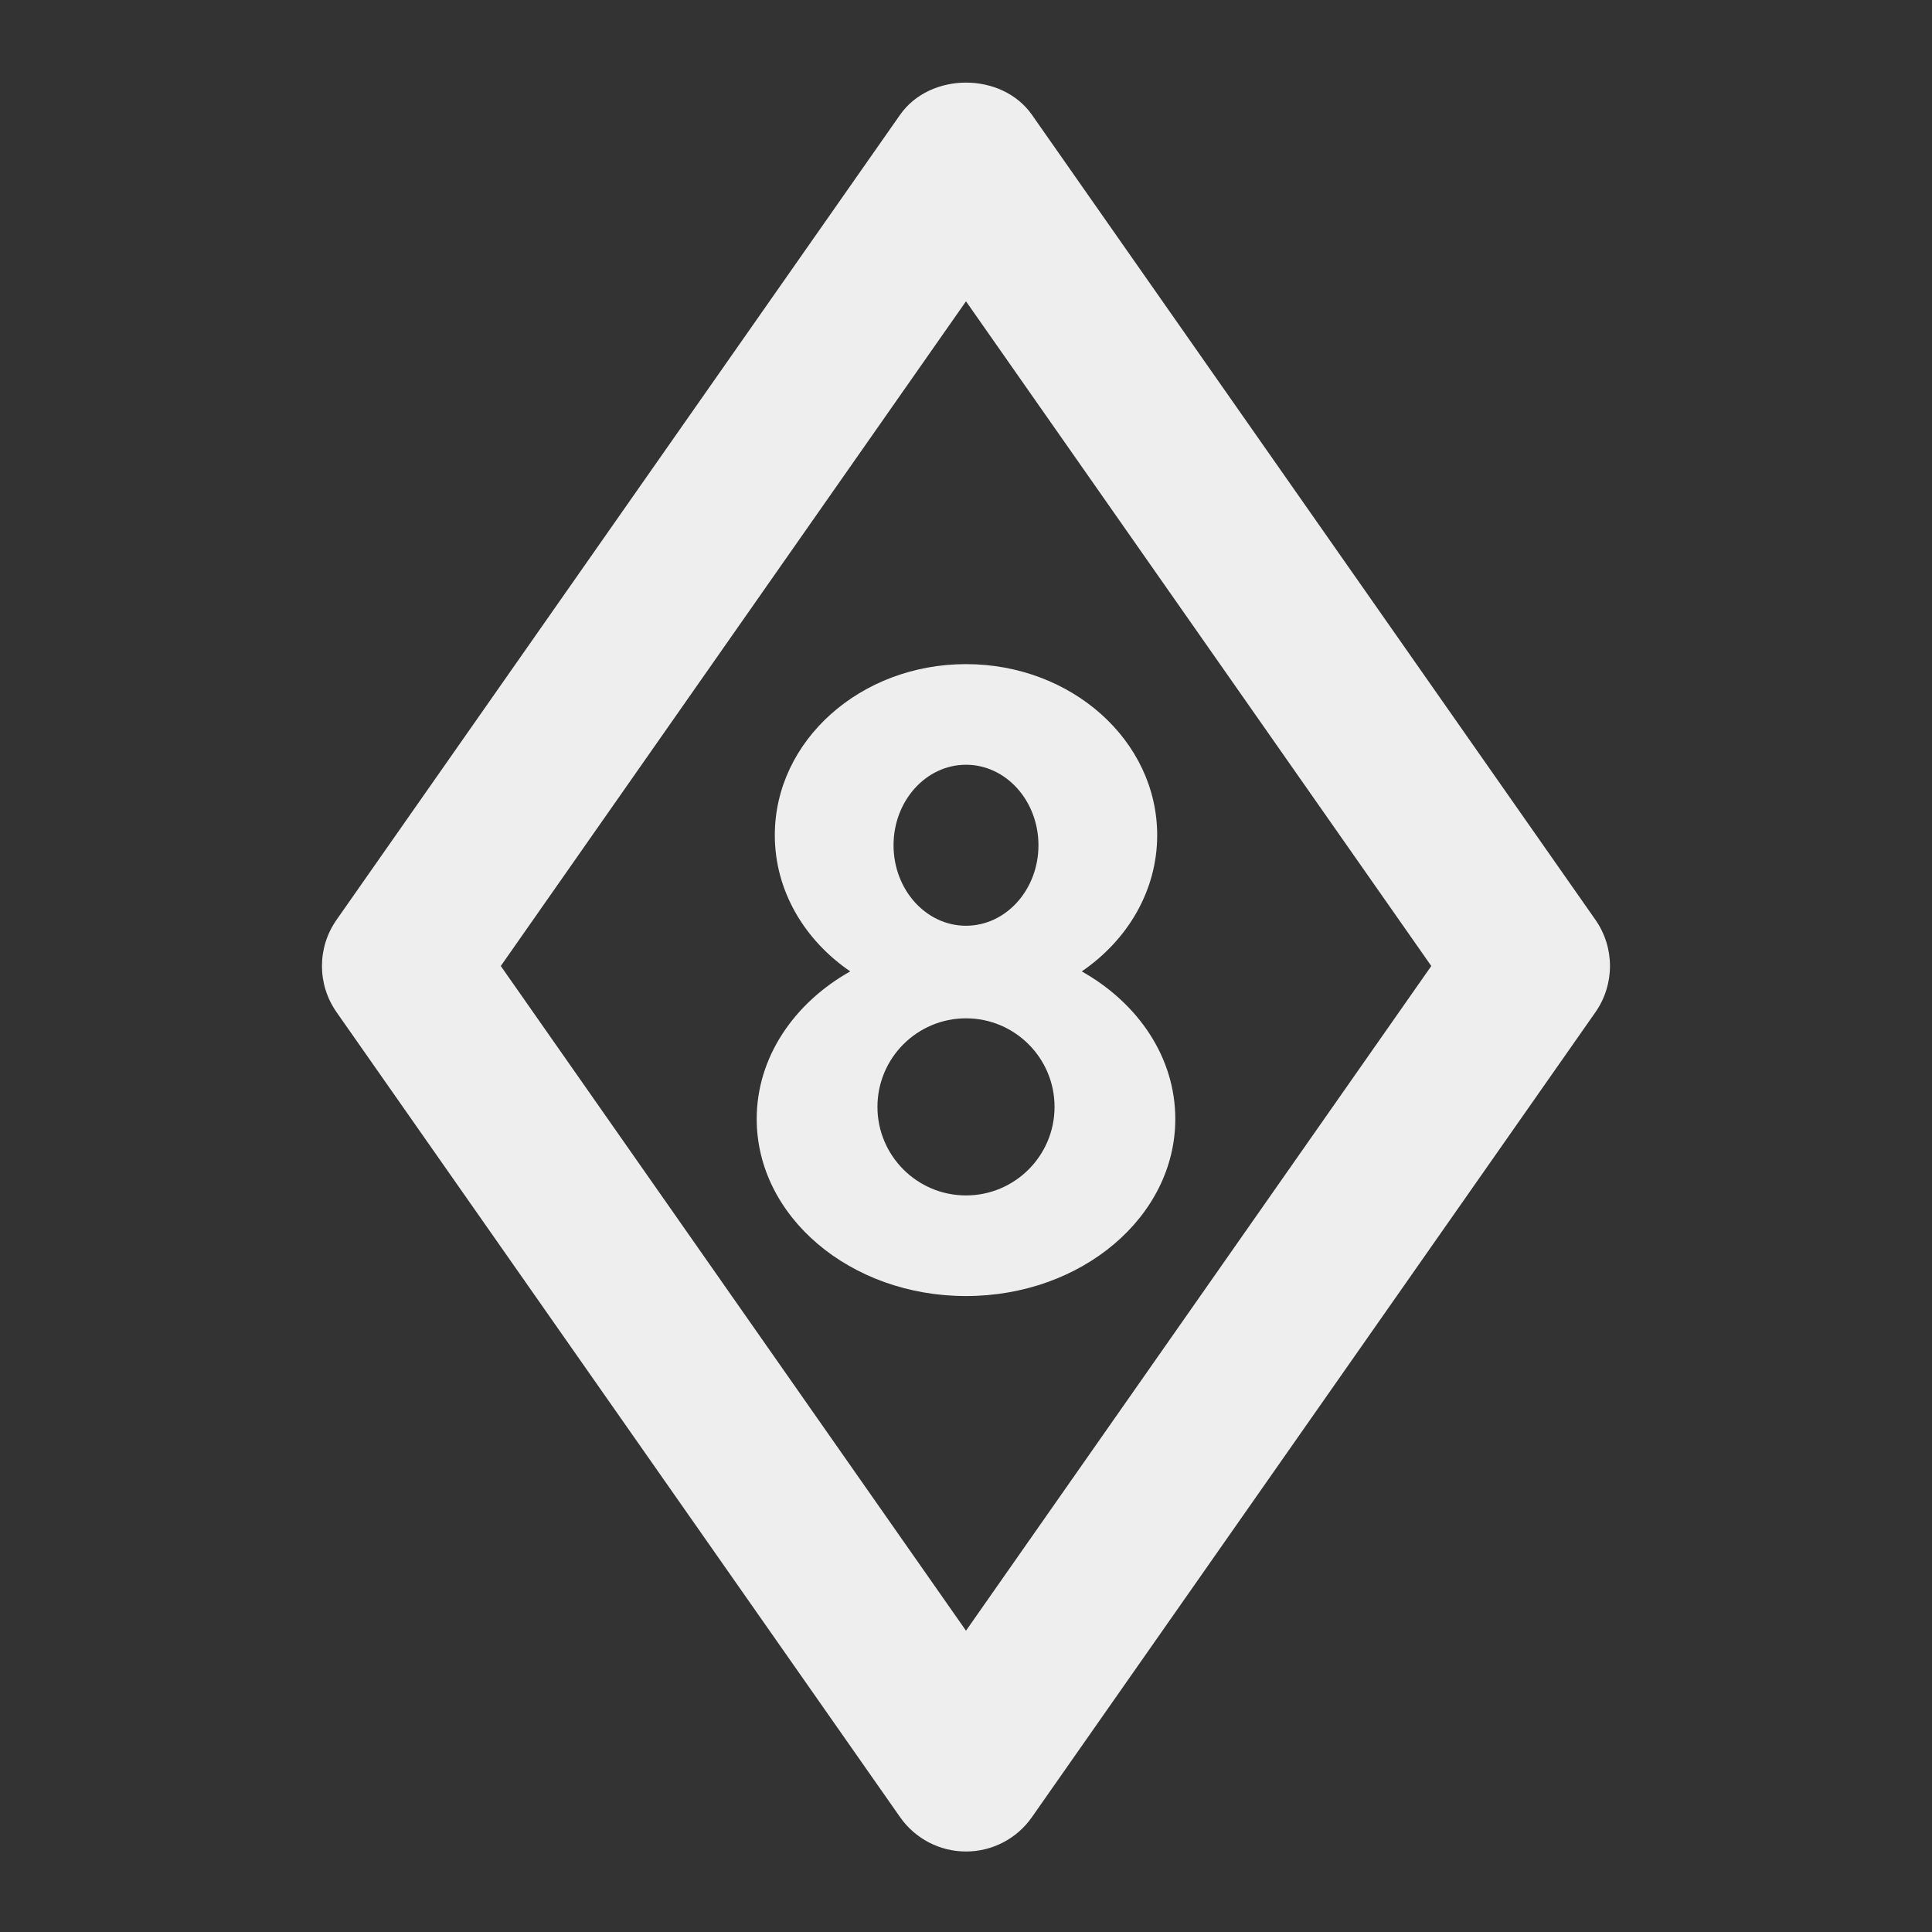 ﻿<?xml version="1.0" encoding="utf-8"?>
<!DOCTYPE svg PUBLIC "-//W3C//DTD SVG 1.1//EN" "http://www.w3.org/Graphics/SVG/1.1/DTD/svg11.dtd">
<svg xmlns="http://www.w3.org/2000/svg" xmlns:xlink="http://www.w3.org/1999/xlink" version="1.1" baseProfile="full" width="24" height="24" viewBox="0 0 24.00 24.00" enable-background="new 0 0 24.00 24.00" xml:space="preserve">
	<rect x="0" y="0" width="24.00" height="24.00" fill="#333333" stroke="none"/>
	<path fill="#eee" fill-opacity="1" stroke-width="0.2" stroke-linejoin="miter" d="M 12,23C 11.674,23 11.368,22.841 11.181,22.573L 4.181,12.574C 3.939,12.229 3.939,11.771 4.181,11.426L 11.181,1.426C 11.555,0.893 12.445,0.893 12.819,1.426L 19.819,11.426C 20.06,11.771 20.06,12.229 19.819,12.574L 12.819,22.573C 12.632,22.841 12.326,23 12,23 Z M 6.221,12L 12,20.257L 17.78,12L 12,3.743L 6.221,12 Z M 12,8.25C 13.312,8.25 14.375,9.201 14.375,10.375C 14.375,11.065 14.007,11.678 13.438,12.067C 14.138,12.461 14.6,13.135 14.6,13.9C 14.6,15.115 13.436,16.1 12,16.1C 10.564,16.1 9.4,15.115 9.4,13.9C 9.4,13.135 9.862,12.461 10.562,12.067C 9.993,11.678 9.625,11.065 9.625,10.375C 9.625,9.201 10.688,8.25 12,8.25 Z M 12,12.65C 11.393,12.65 10.9,13.143 10.9,13.75C 10.9,14.357 11.393,14.85 12,14.85C 12.607,14.85 13.1,14.357 13.1,13.75C 13.1,13.143 12.607,12.65 12,12.65 Z M 12,9.5C 11.503,9.5 11.1,9.948 11.1,10.5C 11.1,11.052 11.503,11.5 12,11.5C 12.497,11.5 12.9,11.052 12.9,10.5C 12.9,9.948 12.497,9.5 12,9.5 Z "/>
</svg>
